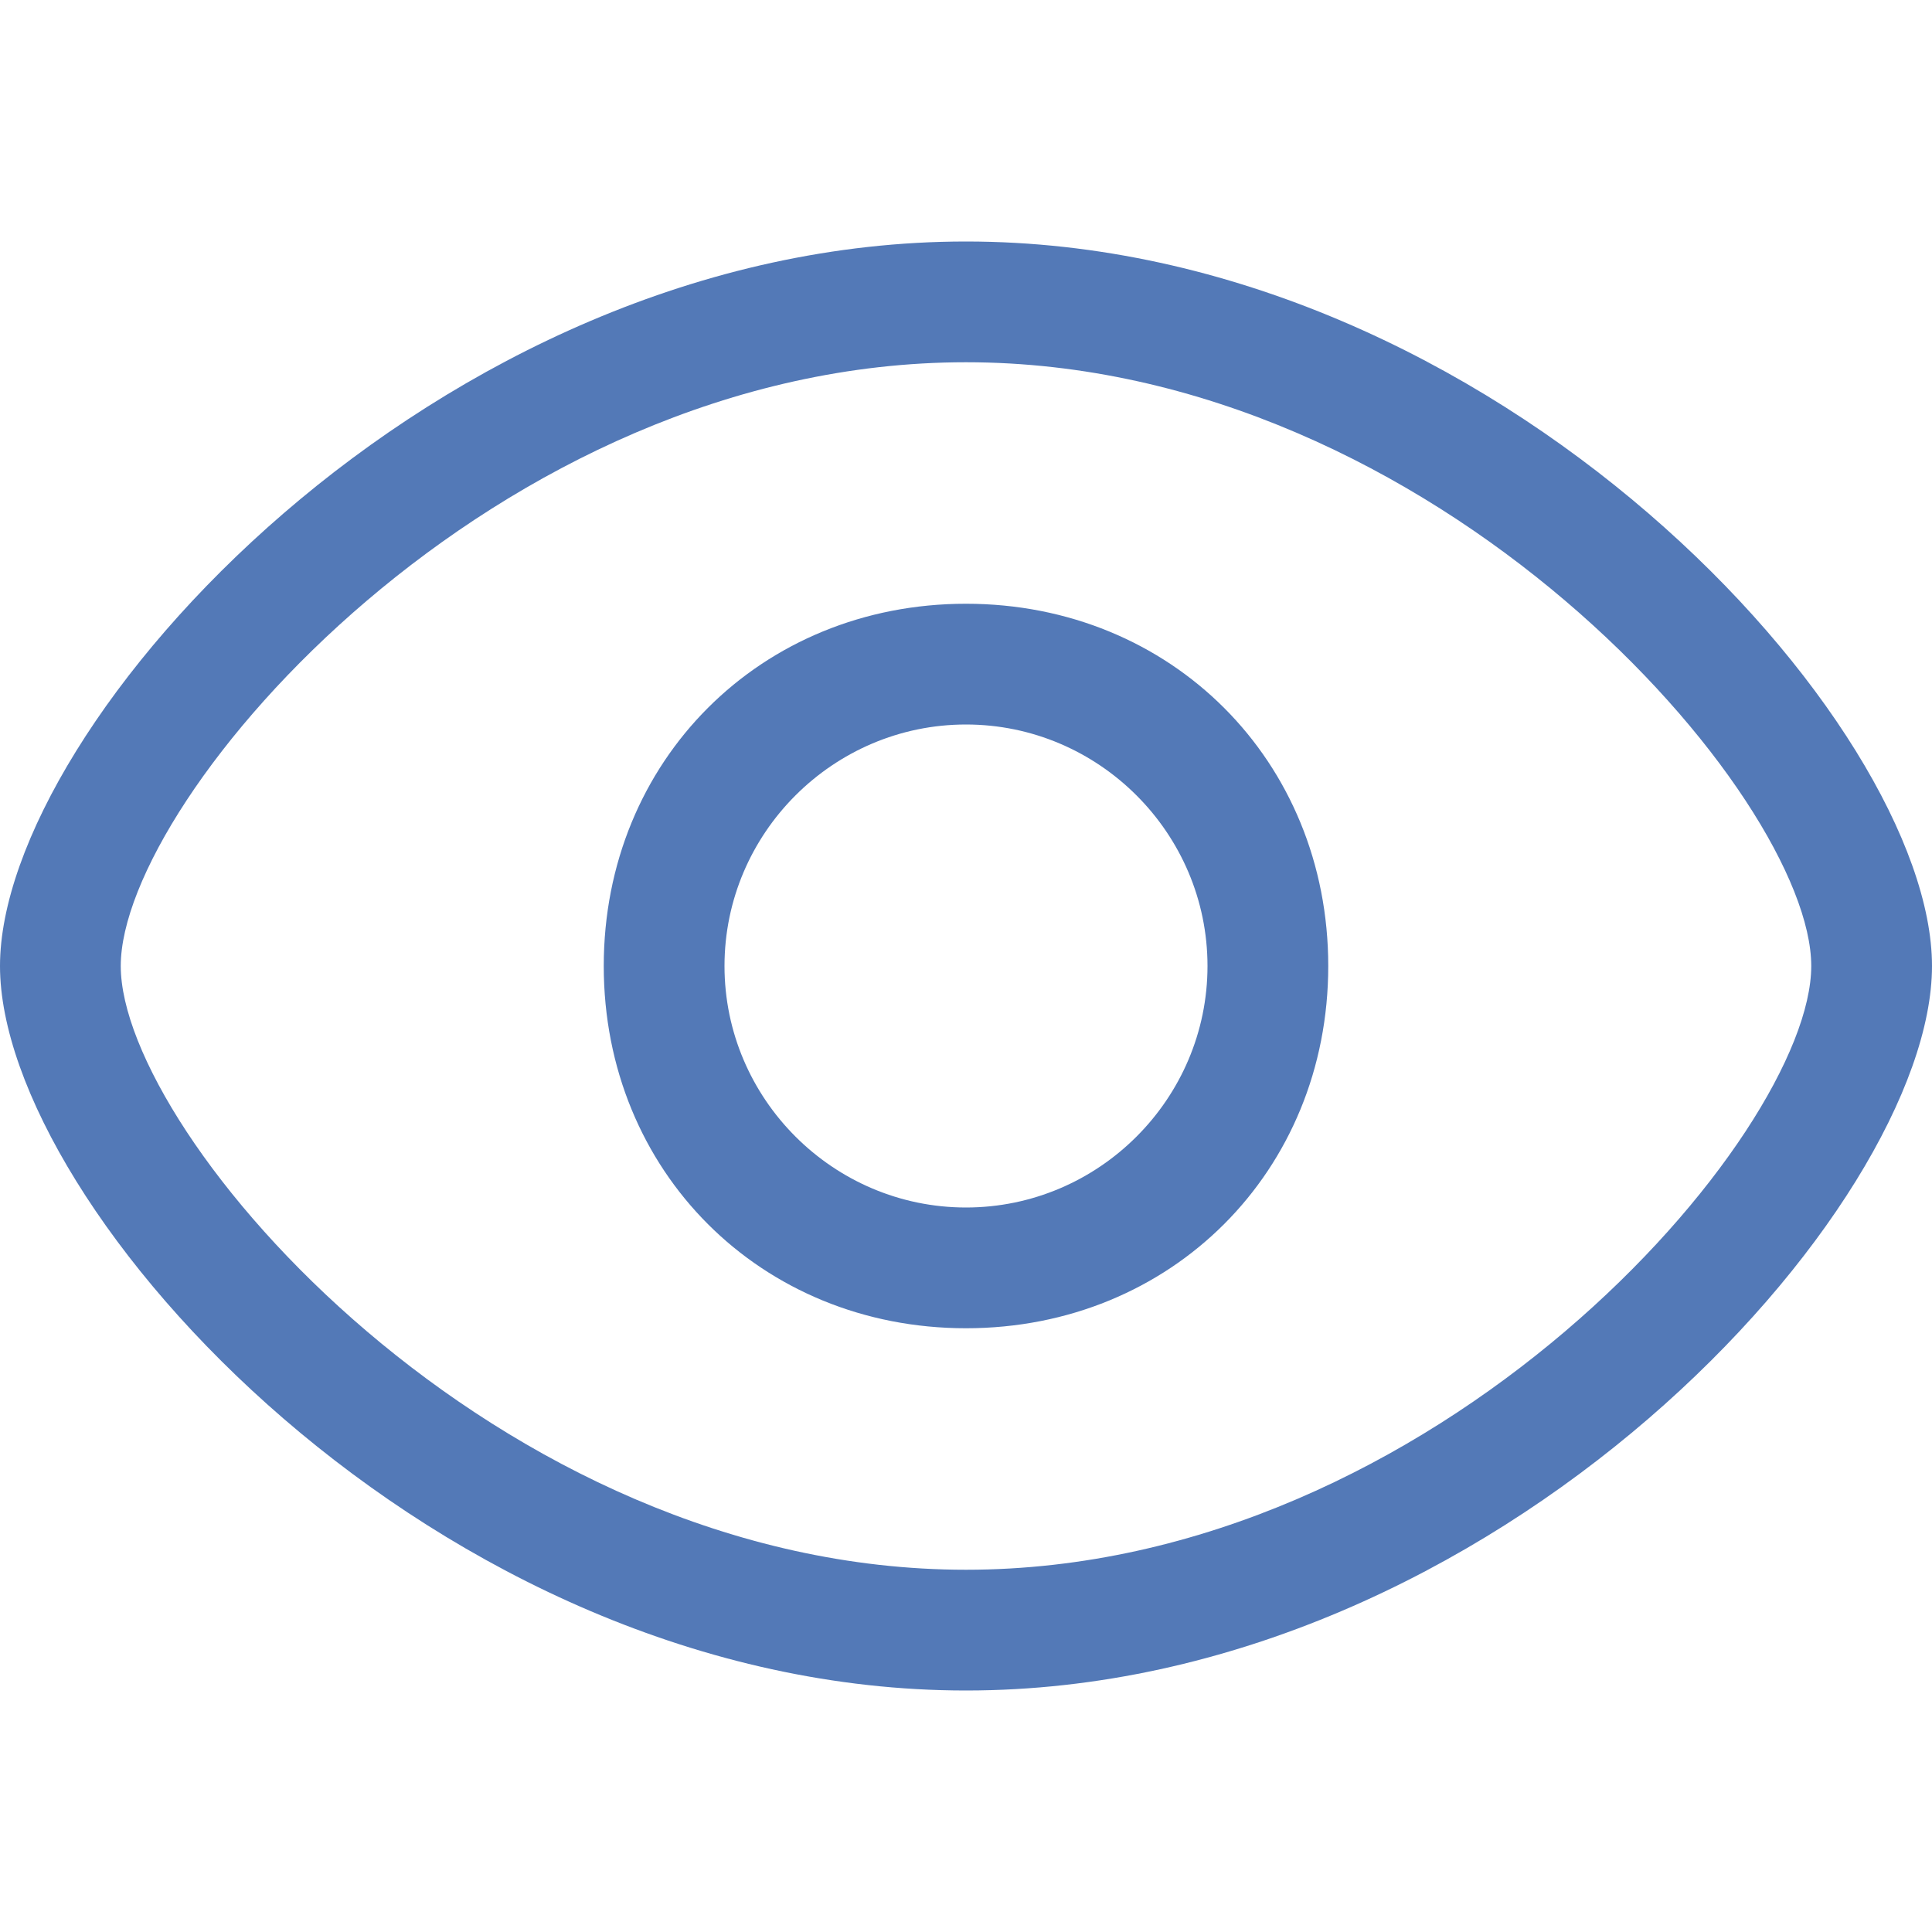 <svg xmlns="http://www.w3.org/2000/svg" version="1.1" x="0" y="0" viewBox="0 0 16 16" enable-background="new 0 0 16 16" xml:space="preserve"><image overflow="visible" width="3440" height="1440" transform="matrix(1 0 0 1 -2045.033 866.158)"/><path fill="#5379B7" d="M8 5C6.3 5 5 6.3 5 8s1.3 3 3 3 3-1.3 3-3S9.7 5 8 5zM8 10c-1.1 0-2-0.9-2-2 0-1.1 0.9-2 2-2s2 0.9 2 2C10 9.1 9.1 10 8 10zM8 3c3.9 0 7 3.6 7 5s-3.1 5-7 5S1 9.4 1 8 4.1 3 8 3M8 2C3.6 2 0 6 0 8s3.6 6 8 6 8-4 8-6S12.4 2 8 2L8 2z"/></svg>